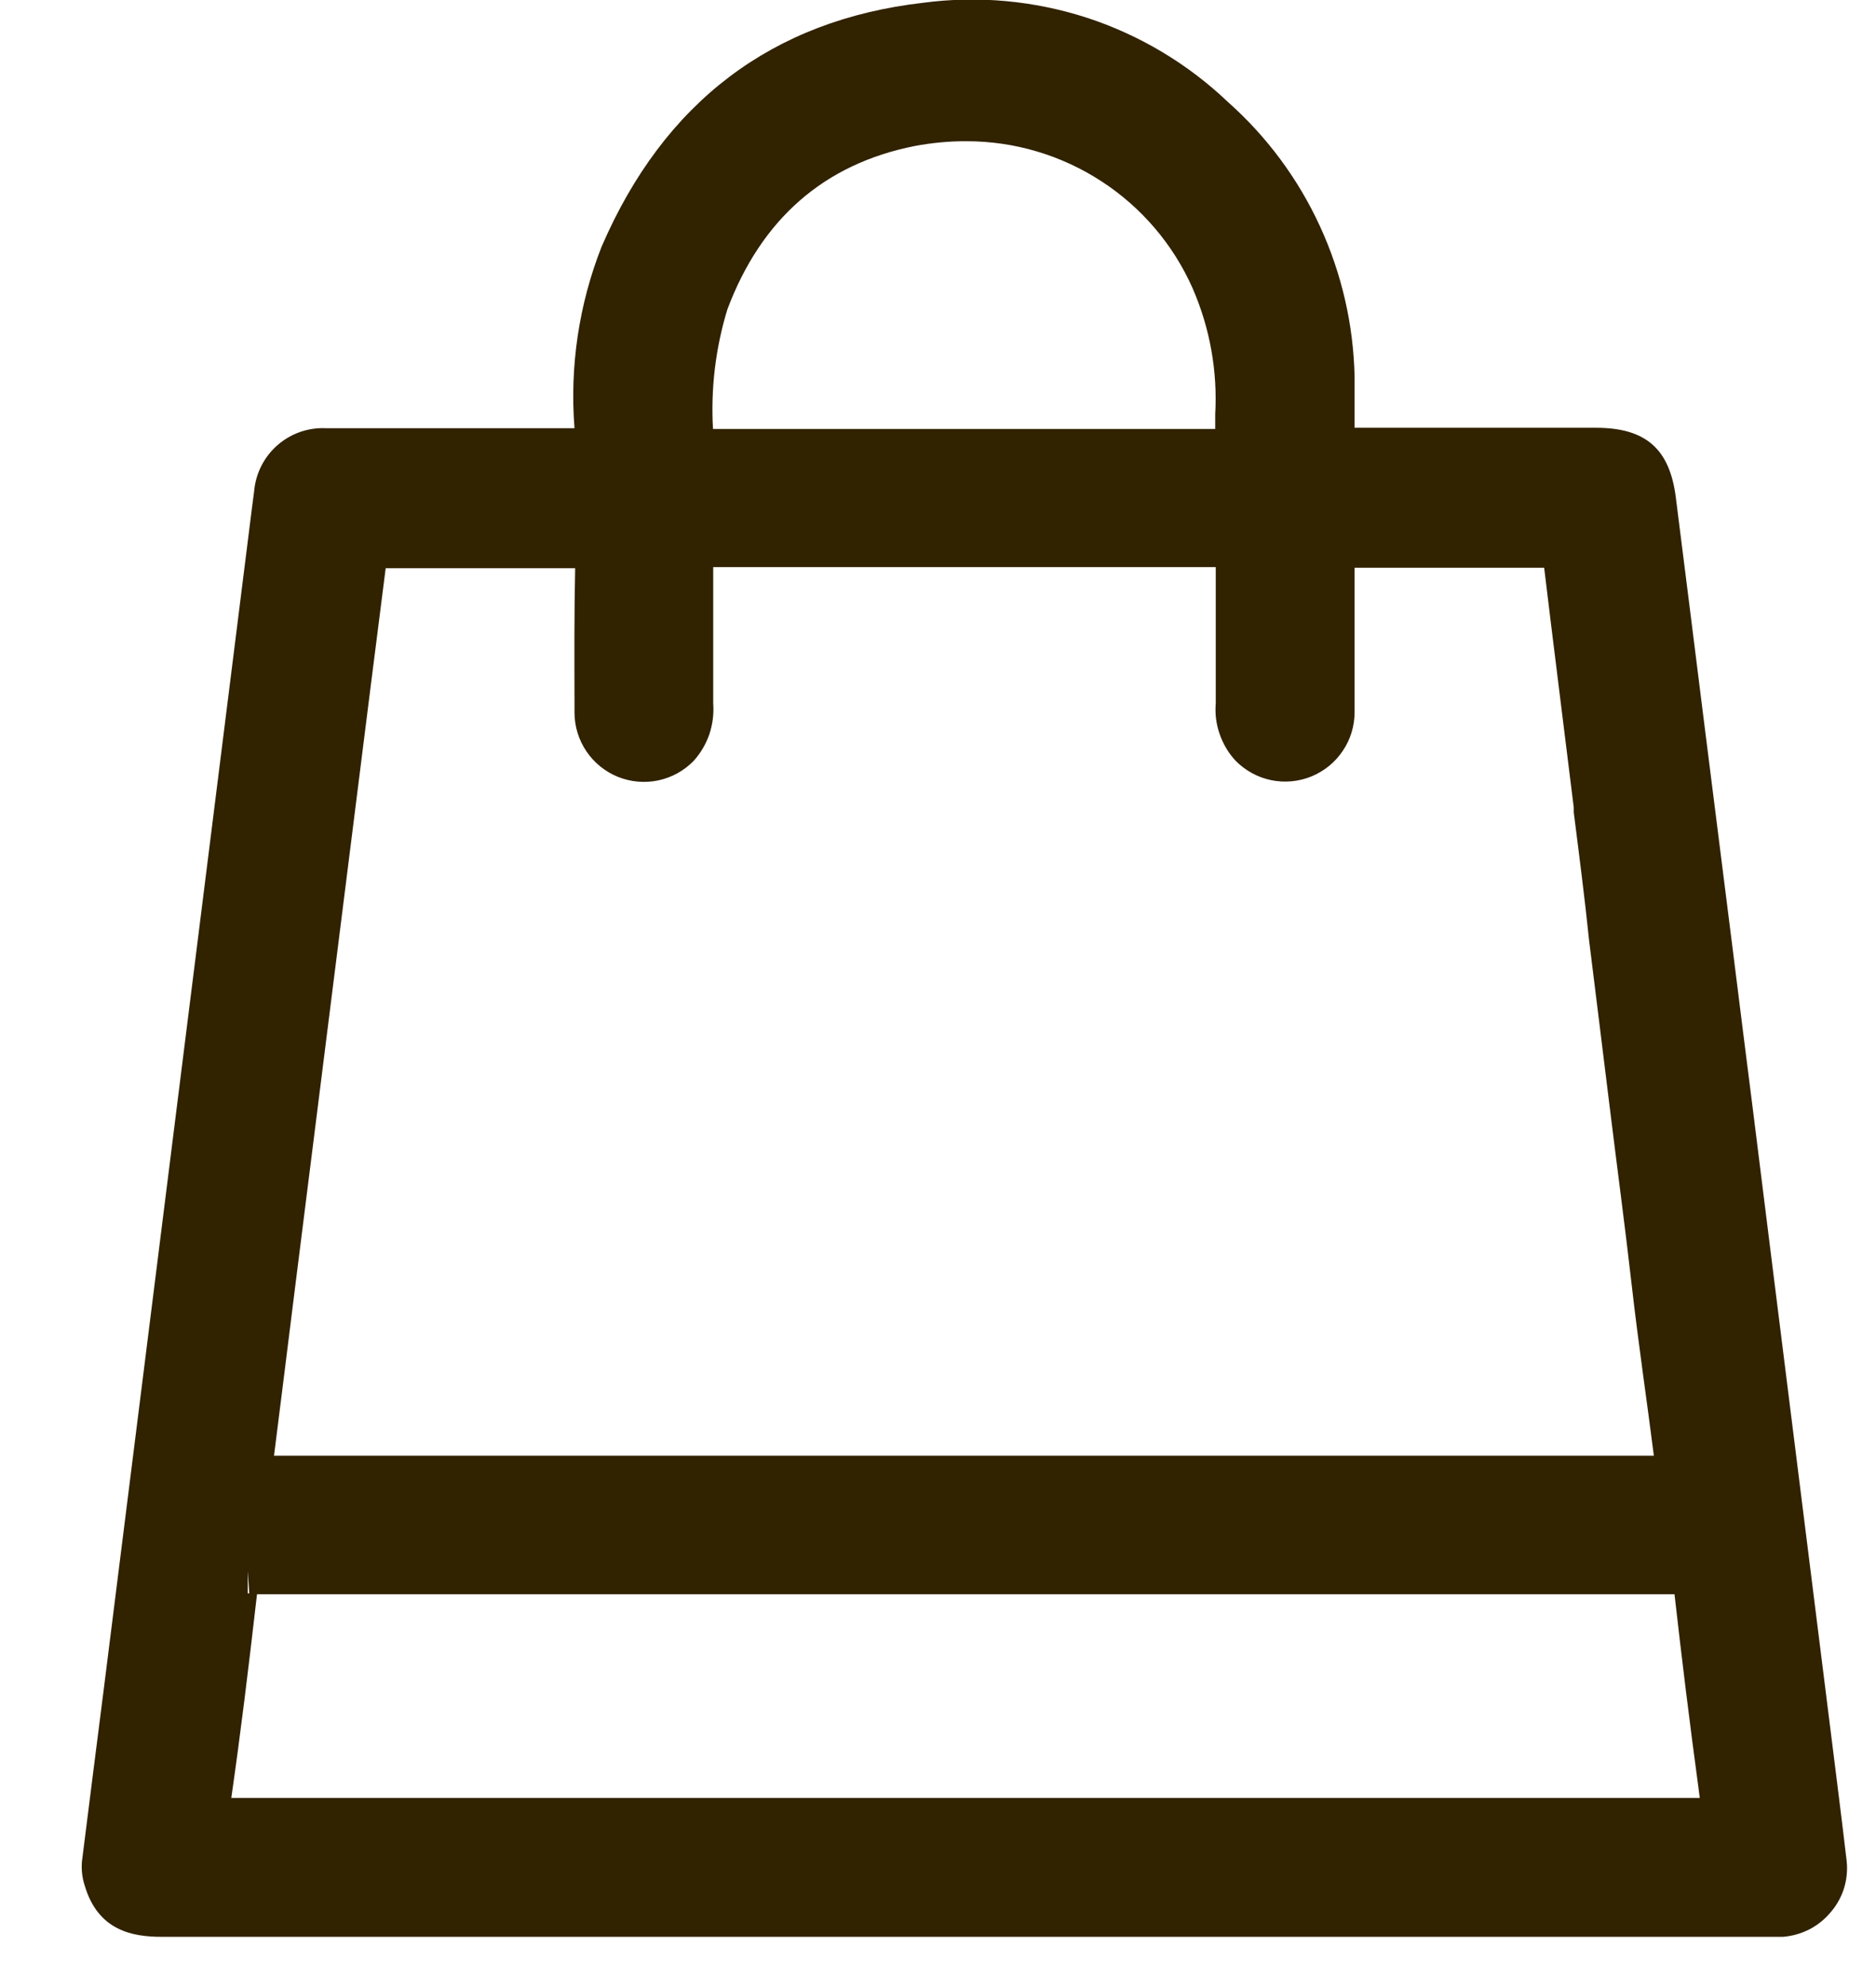 <svg width="17" height="18" viewBox="0 0 17 18" fill="none" xmlns="http://www.w3.org/2000/svg">
<path d="M16.592 15.713L16.063 11.488C16.005 11.018 15.946 10.547 15.887 10.077C15.826 9.591 15.764 9.11 15.703 8.615L15.436 6.498C15.353 5.834 15.27 5.171 15.186 4.508C15.13 4.065 14.91 3.877 14.462 3.877H13.834C13.324 3.877 12.798 3.877 12.275 3.877C12.275 3.712 12.275 3.549 12.275 3.413C12.265 2.942 12.158 2.478 11.961 2.05C11.764 1.621 11.48 1.238 11.128 0.925C10.764 0.578 10.327 0.317 9.85 0.161C9.372 0.006 8.865 -0.041 8.367 0.025C6.997 0.182 6.017 0.925 5.451 2.237C5.246 2.759 5.162 3.321 5.206 3.881C4.632 3.881 4.05 3.881 3.486 3.881H2.954C2.793 3.873 2.635 3.929 2.514 4.035C2.392 4.142 2.317 4.291 2.303 4.452C2.288 4.567 2.273 4.681 2.259 4.796L1.295 12.484L0.942 15.296C0.875 15.819 0.809 16.343 0.743 16.867C0.736 16.941 0.744 17.016 0.767 17.087C0.888 17.502 1.206 17.554 1.467 17.554H16.02C16.065 17.554 16.111 17.554 16.158 17.554C16.243 17.547 16.325 17.523 16.401 17.484C16.476 17.444 16.543 17.389 16.596 17.323C16.649 17.26 16.688 17.187 16.712 17.108C16.735 17.03 16.743 16.947 16.734 16.866C16.689 16.477 16.639 16.094 16.592 15.713ZM5.206 6.38V6.461C5.207 6.585 5.244 6.707 5.315 6.811C5.385 6.914 5.484 6.994 5.6 7.041C5.715 7.087 5.842 7.099 5.965 7.073C6.087 7.047 6.198 6.986 6.286 6.896C6.349 6.826 6.397 6.744 6.428 6.655C6.458 6.565 6.47 6.47 6.463 6.376V6.083C6.463 5.775 6.463 5.457 6.463 5.14C8.018 5.14 9.549 5.14 11.017 5.14C11.017 5.462 11.017 5.789 11.017 6.108V6.375C11.009 6.47 11.021 6.565 11.053 6.655C11.084 6.744 11.133 6.827 11.198 6.896C11.286 6.985 11.398 7.046 11.52 7.071C11.642 7.096 11.769 7.084 11.884 7.037C12 6.989 12.099 6.909 12.168 6.805C12.238 6.702 12.275 6.58 12.275 6.455V6.286C12.275 5.913 12.275 5.53 12.275 5.146C12.781 5.146 13.319 5.146 13.993 5.146C14.08 5.87 14.172 6.593 14.261 7.318V7.362C14.31 7.748 14.36 8.135 14.4 8.522C14.463 9.025 14.524 9.528 14.588 10.043C14.651 10.557 14.726 11.117 14.787 11.653C14.848 12.19 14.925 12.701 14.987 13.194C13.731 13.194 12.46 13.194 11.209 13.194H2.483C2.546 12.69 2.61 12.187 2.672 11.684L3.356 6.244C3.402 5.885 3.449 5.516 3.495 5.15C4.037 5.15 4.601 5.15 5.212 5.15C5.203 5.561 5.205 5.977 5.206 6.38ZM11.012 3.765C11.012 3.808 11.012 3.853 11.012 3.888H8.141C7.588 3.888 7.02 3.888 6.461 3.888C6.44 3.522 6.484 3.156 6.591 2.805C6.899 1.984 7.47 1.485 8.291 1.323C8.446 1.294 8.603 1.279 8.76 1.28C9.193 1.28 9.617 1.406 9.981 1.643C10.344 1.879 10.631 2.215 10.807 2.612C10.964 2.972 11.034 3.363 11.012 3.755V3.765ZM2.329 14.449H8.797C10.889 14.449 13.048 14.449 15.174 14.449C15.24 15.032 15.312 15.62 15.389 16.187L15.403 16.295H2.096C2.18 15.711 2.251 15.13 2.329 14.449ZM2.259 14.441H2.245V14.24L2.259 14.441Z" fill="#312200"/>
</svg>
